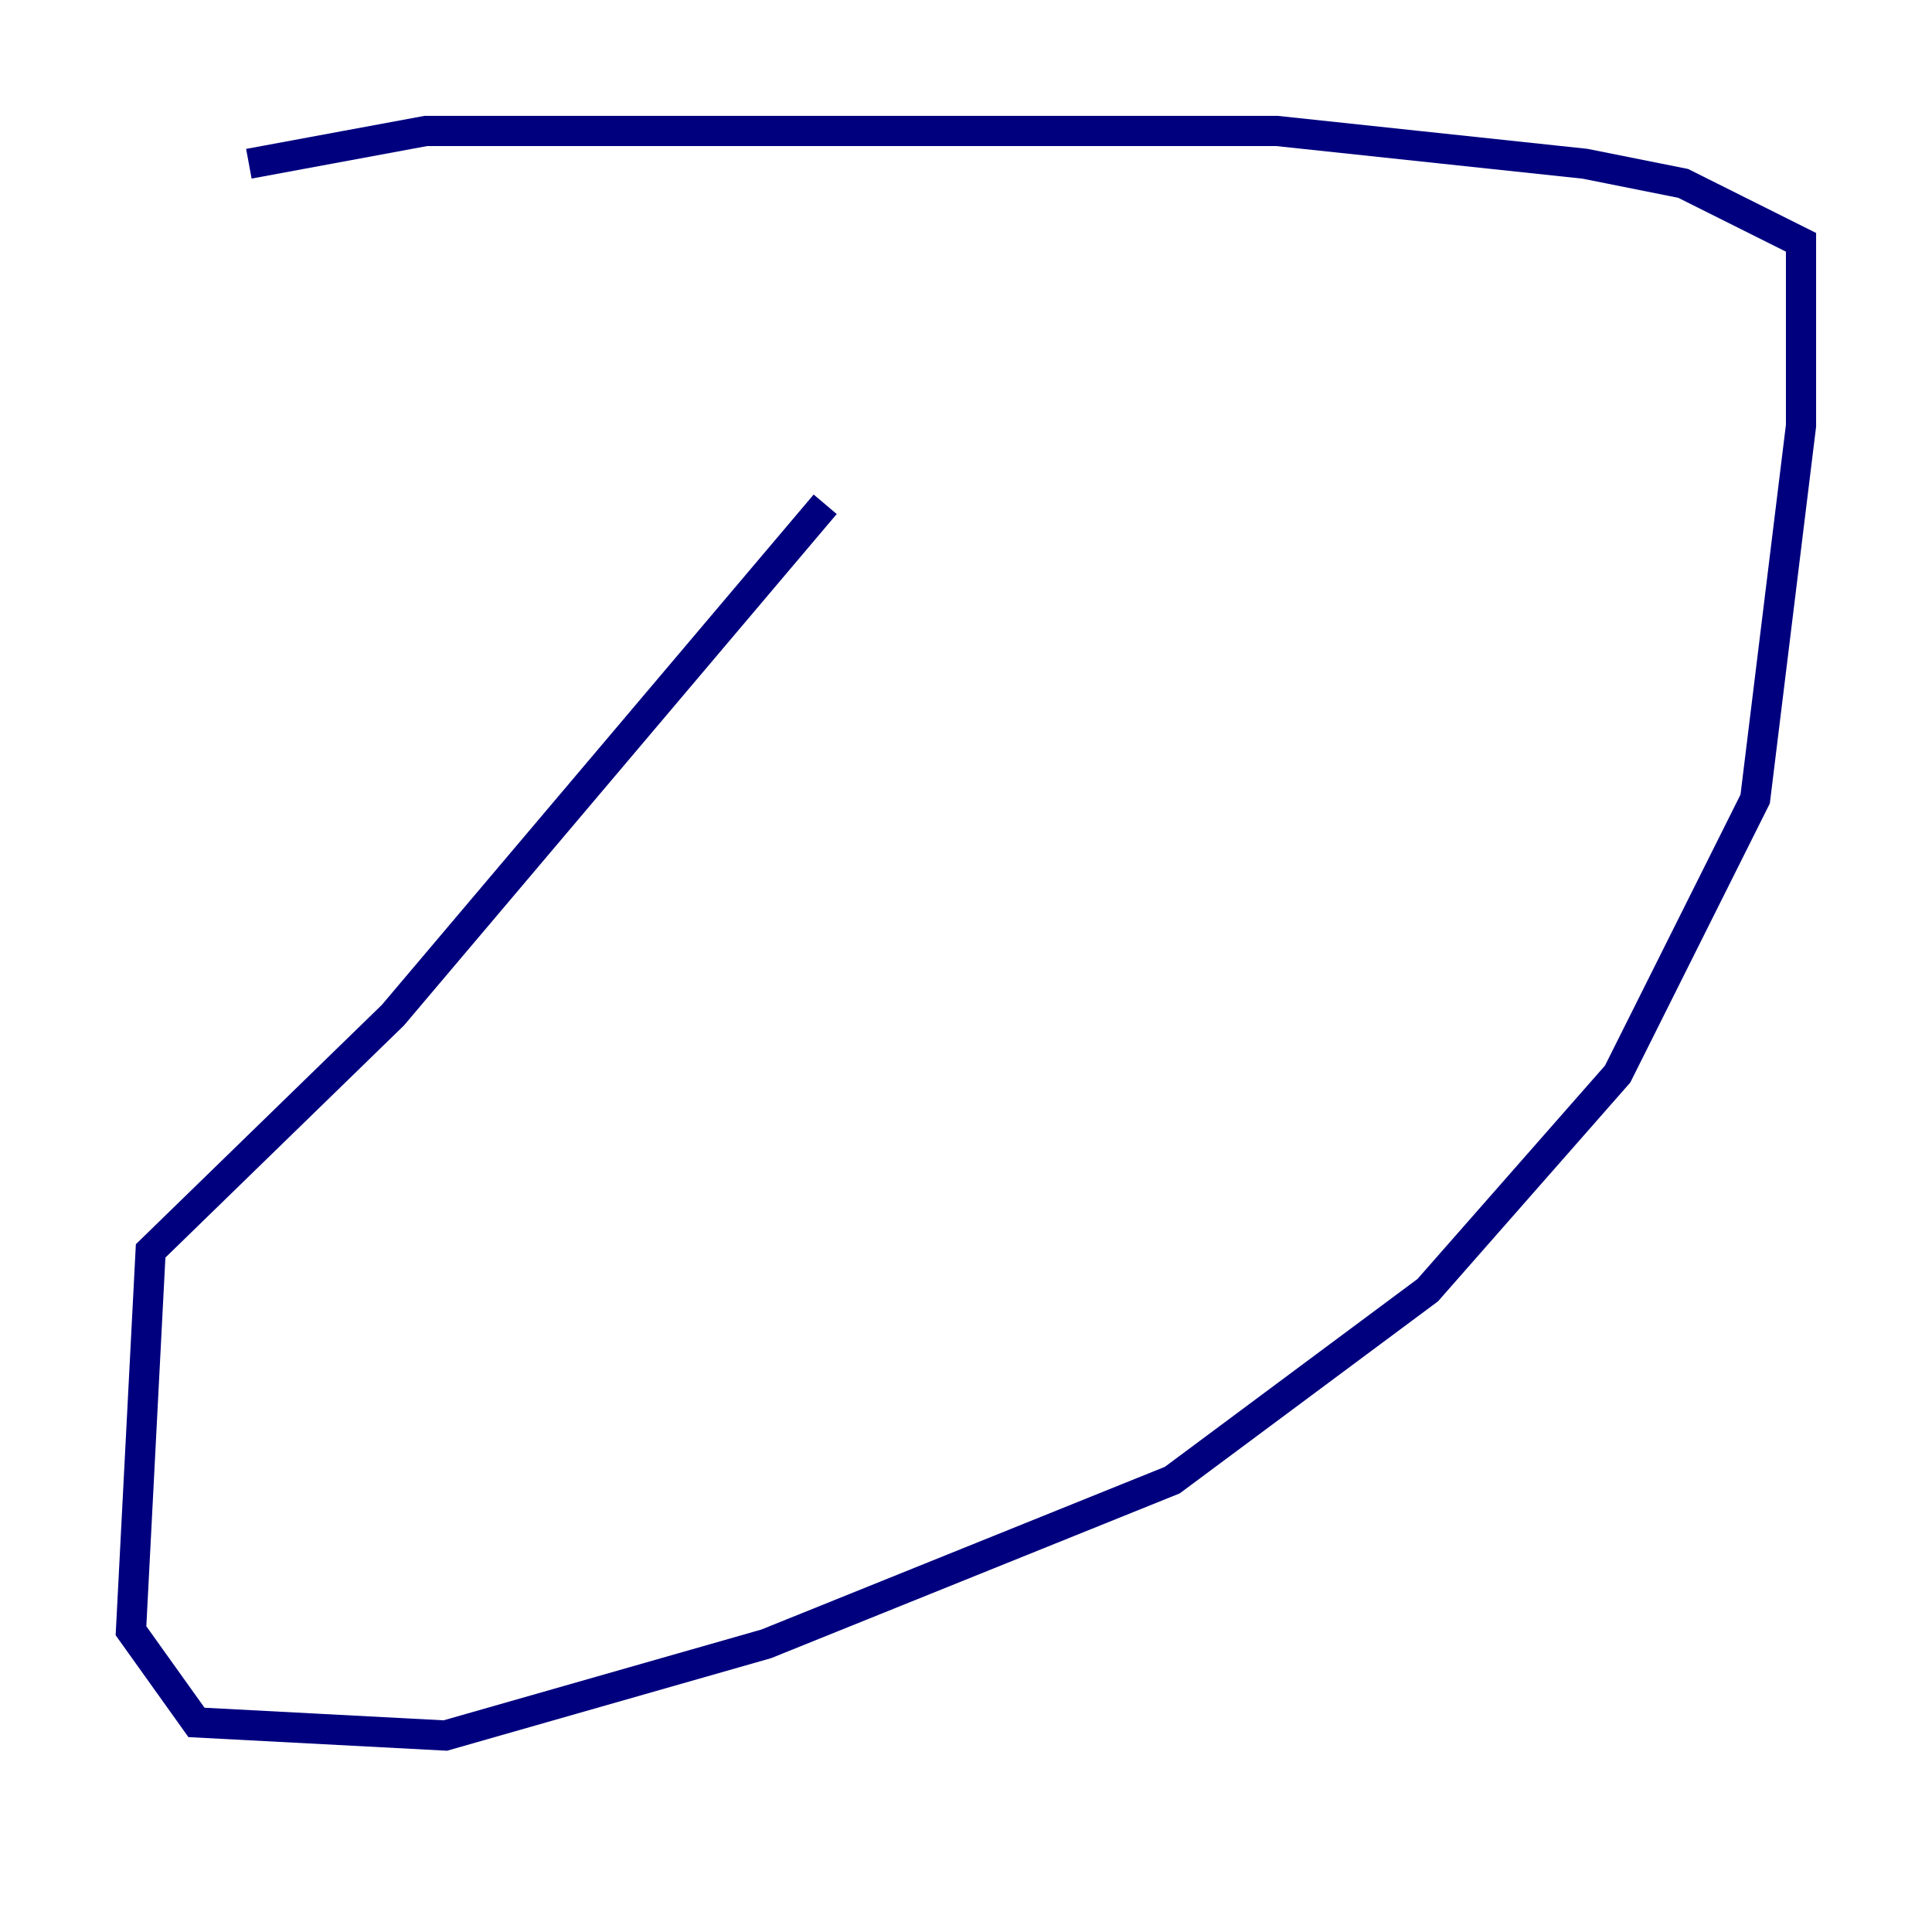 <?xml version="1.0" encoding="utf-8" ?>
<svg baseProfile="tiny" height="128" version="1.2" viewBox="0,0,128,128" width="128" xmlns="http://www.w3.org/2000/svg" xmlns:ev="http://www.w3.org/2001/xml-events" xmlns:xlink="http://www.w3.org/1999/xlink"><defs /><polyline fill="none" points="54.671,33.41 26.034,67.254 9.98,82.875 8.678,108.041 13.017,114.115 29.505,114.983 50.766,108.909 77.668,98.061 94.59,85.478 107.173,71.159 116.285,52.936 119.322,28.203 119.322,16.054 111.512,12.149 105.003,10.848 84.61,8.678 28.203,8.678 16.488,10.848" stroke="#00007f" stroke-width="2" /></svg>